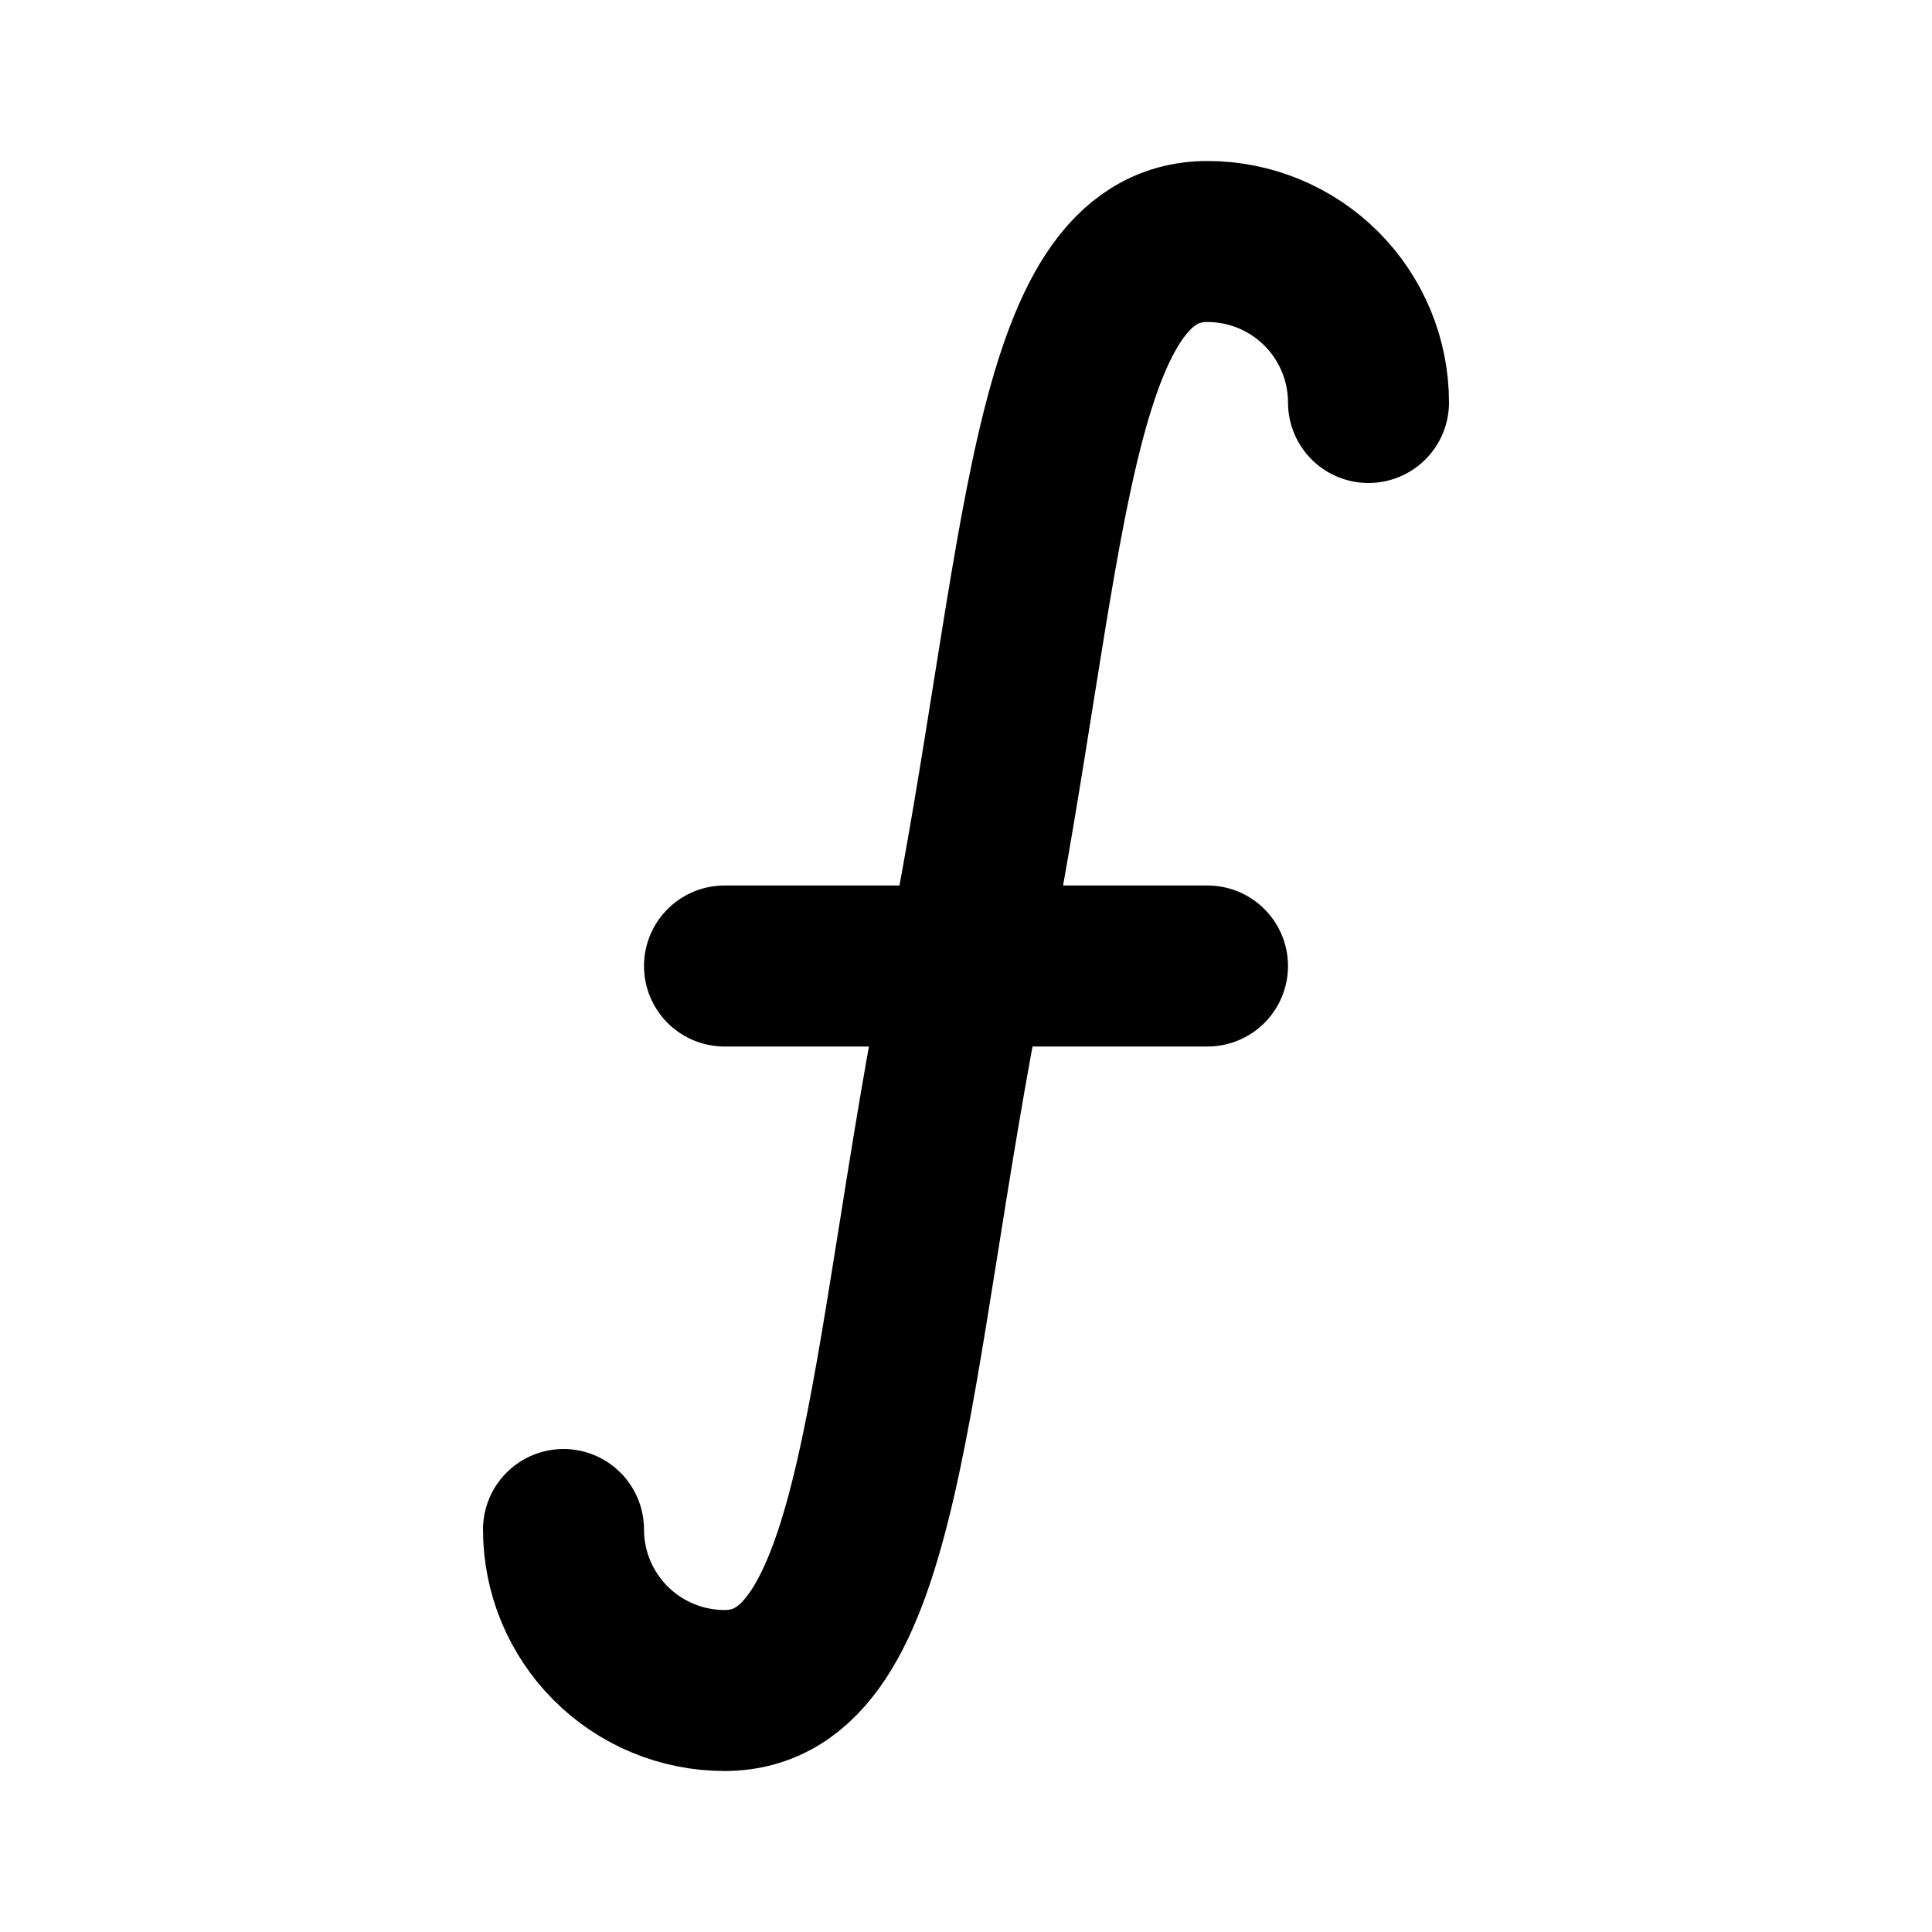 <svg width="24" height="24" viewBox="0 0 24 24" fill="none" xmlns="http://www.w3.org/2000/svg">
<g clip-path="url(#clip0_369_52)">
<path d="M7 19C7 19.53 7.211 20.039 7.586 20.414C7.961 20.789 8.47 21 9 21C11 21 11 17 12 12C13 7 13 3 15 3C15.53 3 16.039 3.211 16.414 3.586C16.789 3.961 17 4.47 17 5" stroke="black" stroke-width="2" stroke-linecap="round" stroke-linejoin="round"/>
<path d="M9 12H15" stroke="black" stroke-width="2" stroke-linecap="round" stroke-linejoin="round"/>
</g>
<defs>
<clipPath id="clip0_369_52">
<rect width="24" height="24" fill="white"/>
</clipPath>
</defs>
</svg>
